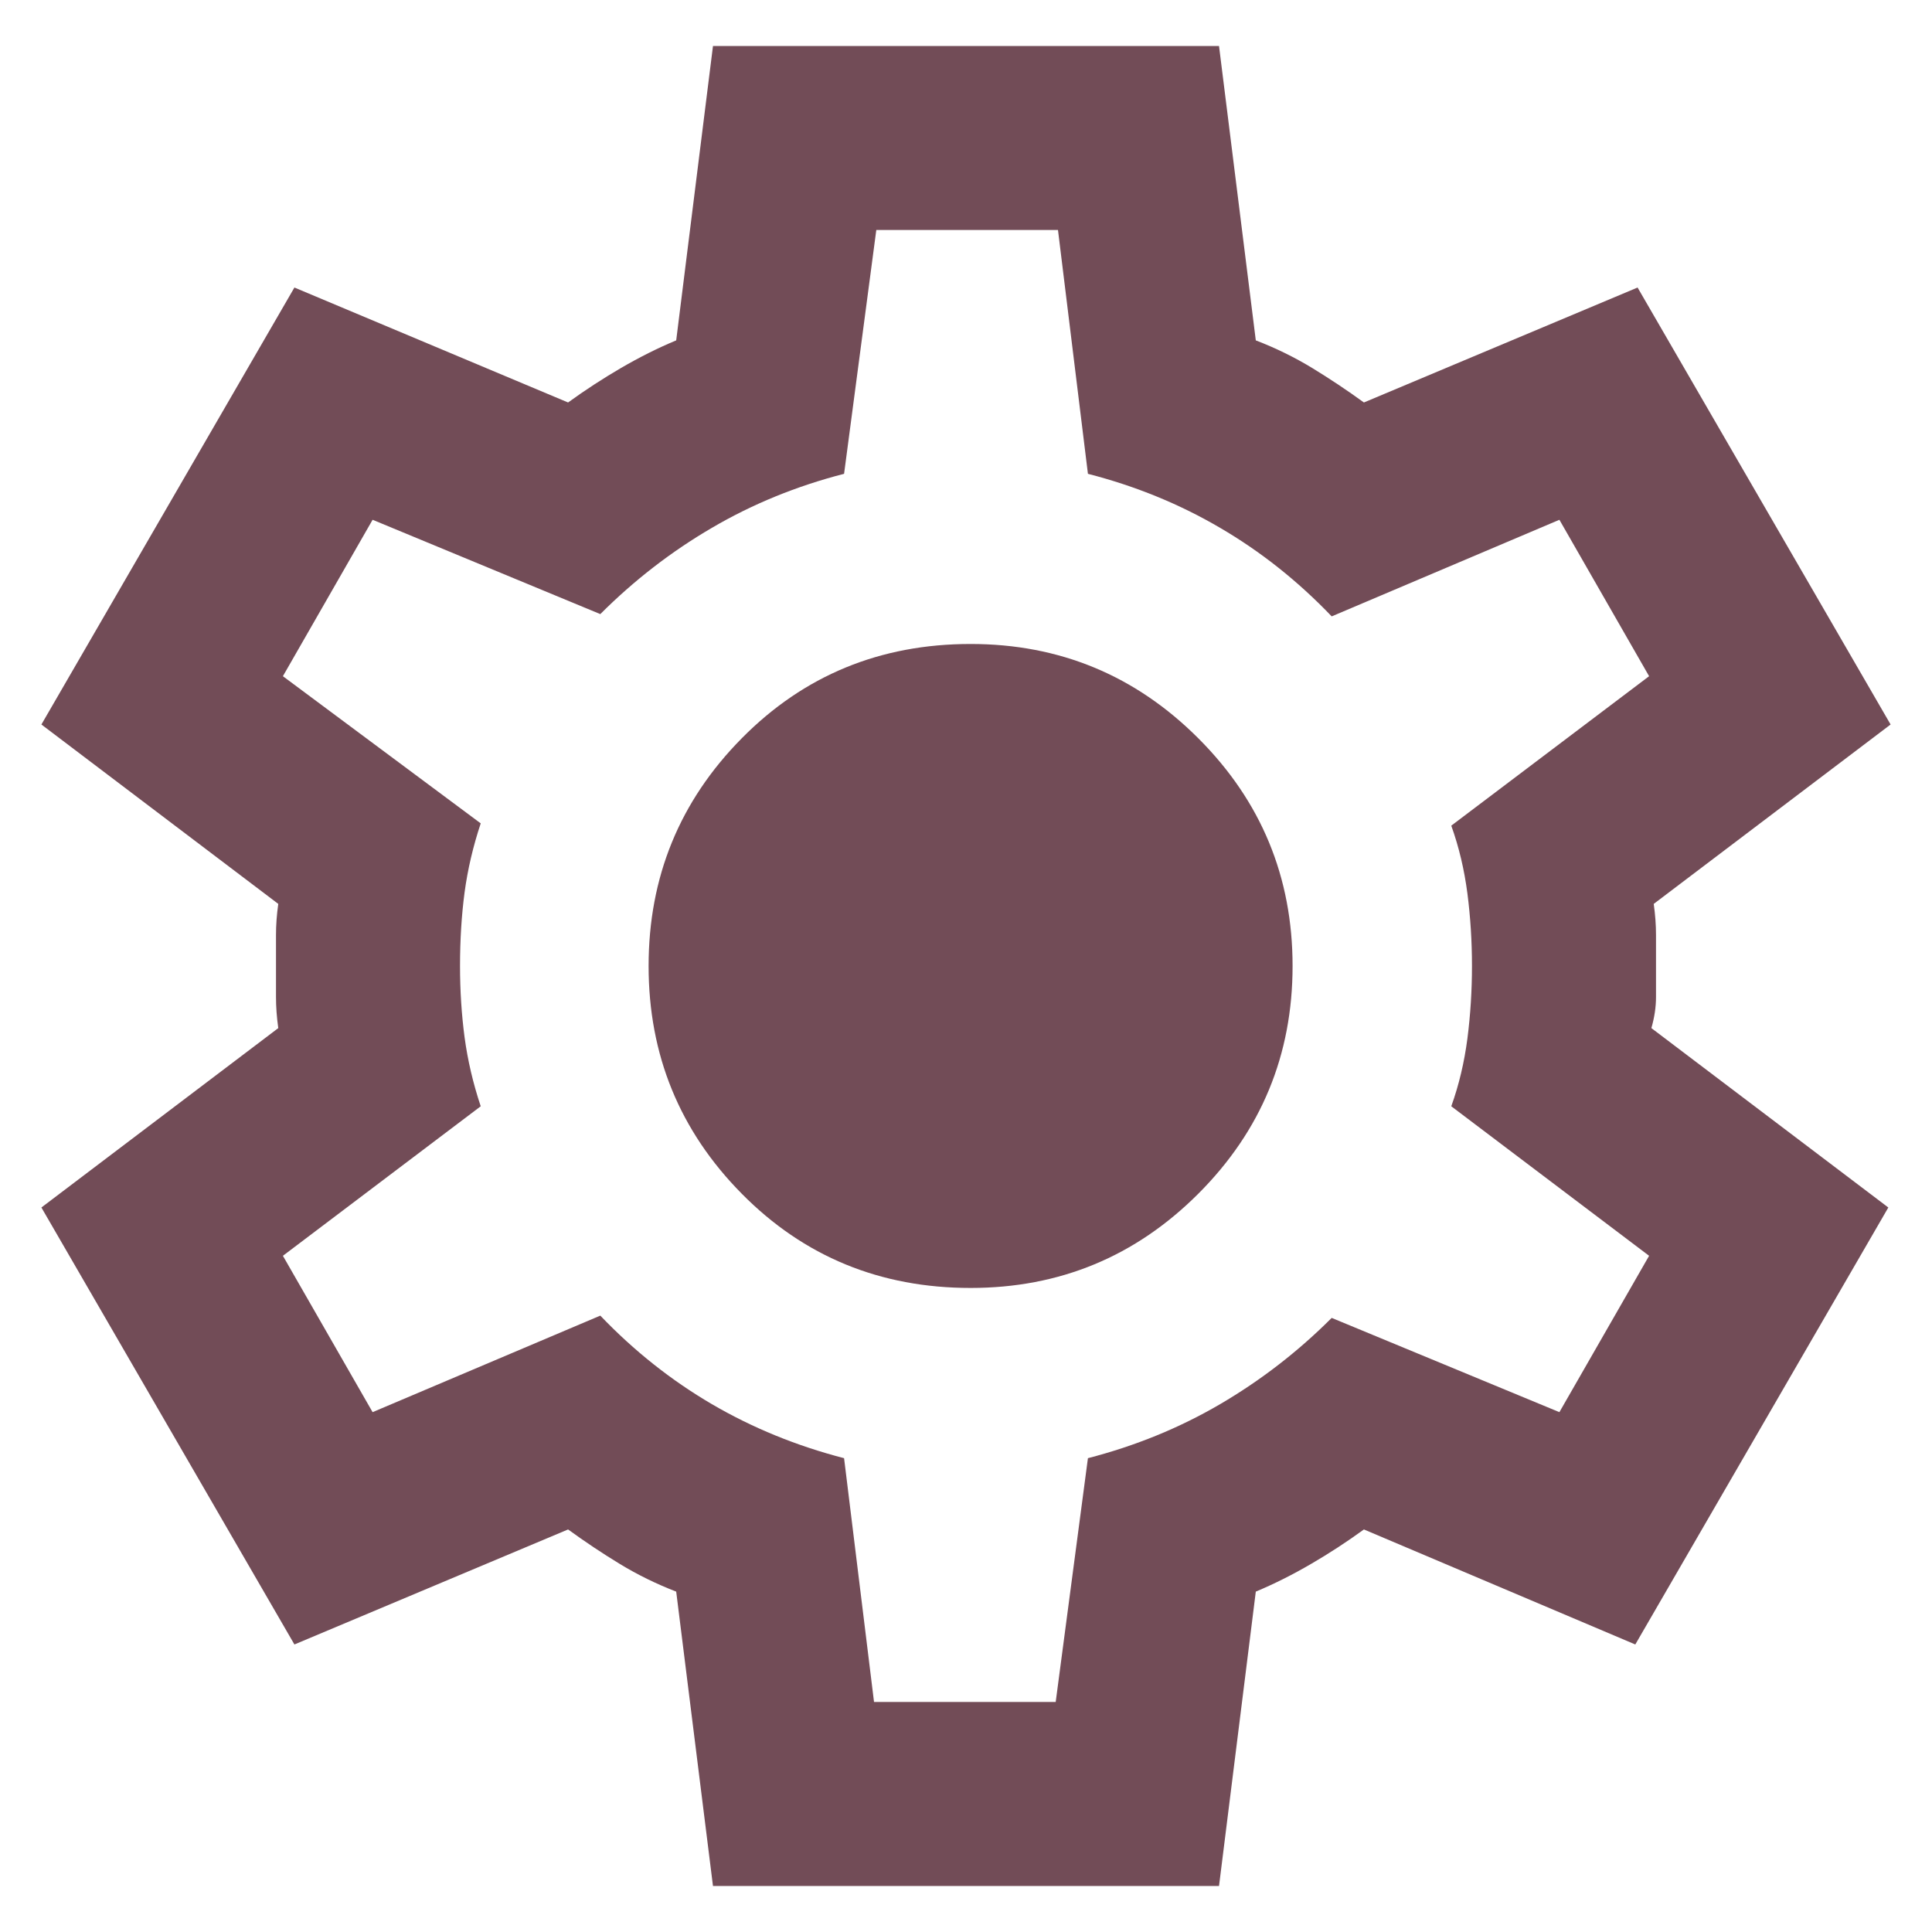<svg width="28" height="28" viewBox="0 0 28 28" fill="none" xmlns="http://www.w3.org/2000/svg">
<path d="M10.333 27.333L9.8 23.067C9.511 22.955 9.239 22.822 8.983 22.666C8.728 22.511 8.478 22.344 8.233 22.166L4.267 23.833L0.6 17.5L4.033 14.9C4.011 14.744 4 14.594 4 14.45V13.55C4 13.405 4.011 13.255 4.033 13.1L0.6 10.5L4.267 4.167L8.233 5.833C8.478 5.655 8.733 5.489 9 5.333C9.267 5.178 9.533 5.044 9.8 4.933L10.333 0.667H17.667L18.2 4.933C18.489 5.044 18.761 5.178 19.017 5.333C19.272 5.489 19.522 5.655 19.767 5.833L23.733 4.167L27.4 10.5L23.967 13.1C23.989 13.255 24 13.405 24 13.55V14.45C24 14.594 23.978 14.744 23.933 14.9L27.367 17.5L23.7 23.833L19.767 22.166C19.522 22.344 19.267 22.511 19 22.666C18.733 22.822 18.467 22.955 18.2 23.067L17.667 27.333H10.333ZM12.667 24.666H15.3L15.767 21.133C16.456 20.955 17.095 20.694 17.683 20.35C18.272 20.005 18.811 19.589 19.3 19.1L22.6 20.466L23.9 18.2L21.033 16.033C21.145 15.722 21.222 15.394 21.267 15.05C21.311 14.705 21.333 14.355 21.333 14C21.333 13.644 21.311 13.294 21.267 12.95C21.222 12.605 21.145 12.278 21.033 11.966L23.9 9.8L22.6 7.533L19.3 8.933C18.811 8.422 18.272 7.994 17.683 7.65C17.095 7.305 16.456 7.044 15.767 6.867L15.333 3.333H12.7L12.233 6.867C11.544 7.044 10.906 7.305 10.317 7.65C9.728 7.994 9.189 8.411 8.7 8.9L5.4 7.533L4.1 9.8L6.967 11.933C6.856 12.267 6.778 12.6 6.733 12.933C6.689 13.267 6.667 13.622 6.667 14C6.667 14.355 6.689 14.7 6.733 15.033C6.778 15.367 6.856 15.7 6.967 16.033L4.1 18.2L5.4 20.466L8.7 19.067C9.189 19.578 9.728 20.005 10.317 20.35C10.906 20.694 11.544 20.955 12.233 21.133L12.667 24.666ZM14.067 18.666C15.356 18.666 16.456 18.211 17.367 17.3C18.278 16.389 18.733 15.289 18.733 14C18.733 12.711 18.278 11.611 17.367 10.7C16.456 9.789 15.356 9.333 14.067 9.333C12.756 9.333 11.65 9.789 10.75 10.7C9.85 11.611 9.4 12.711 9.4 14C9.4 15.289 9.85 16.389 10.75 17.3C11.65 18.211 12.756 18.666 14.067 18.666Z" fill="#724C57"/>
</svg>
